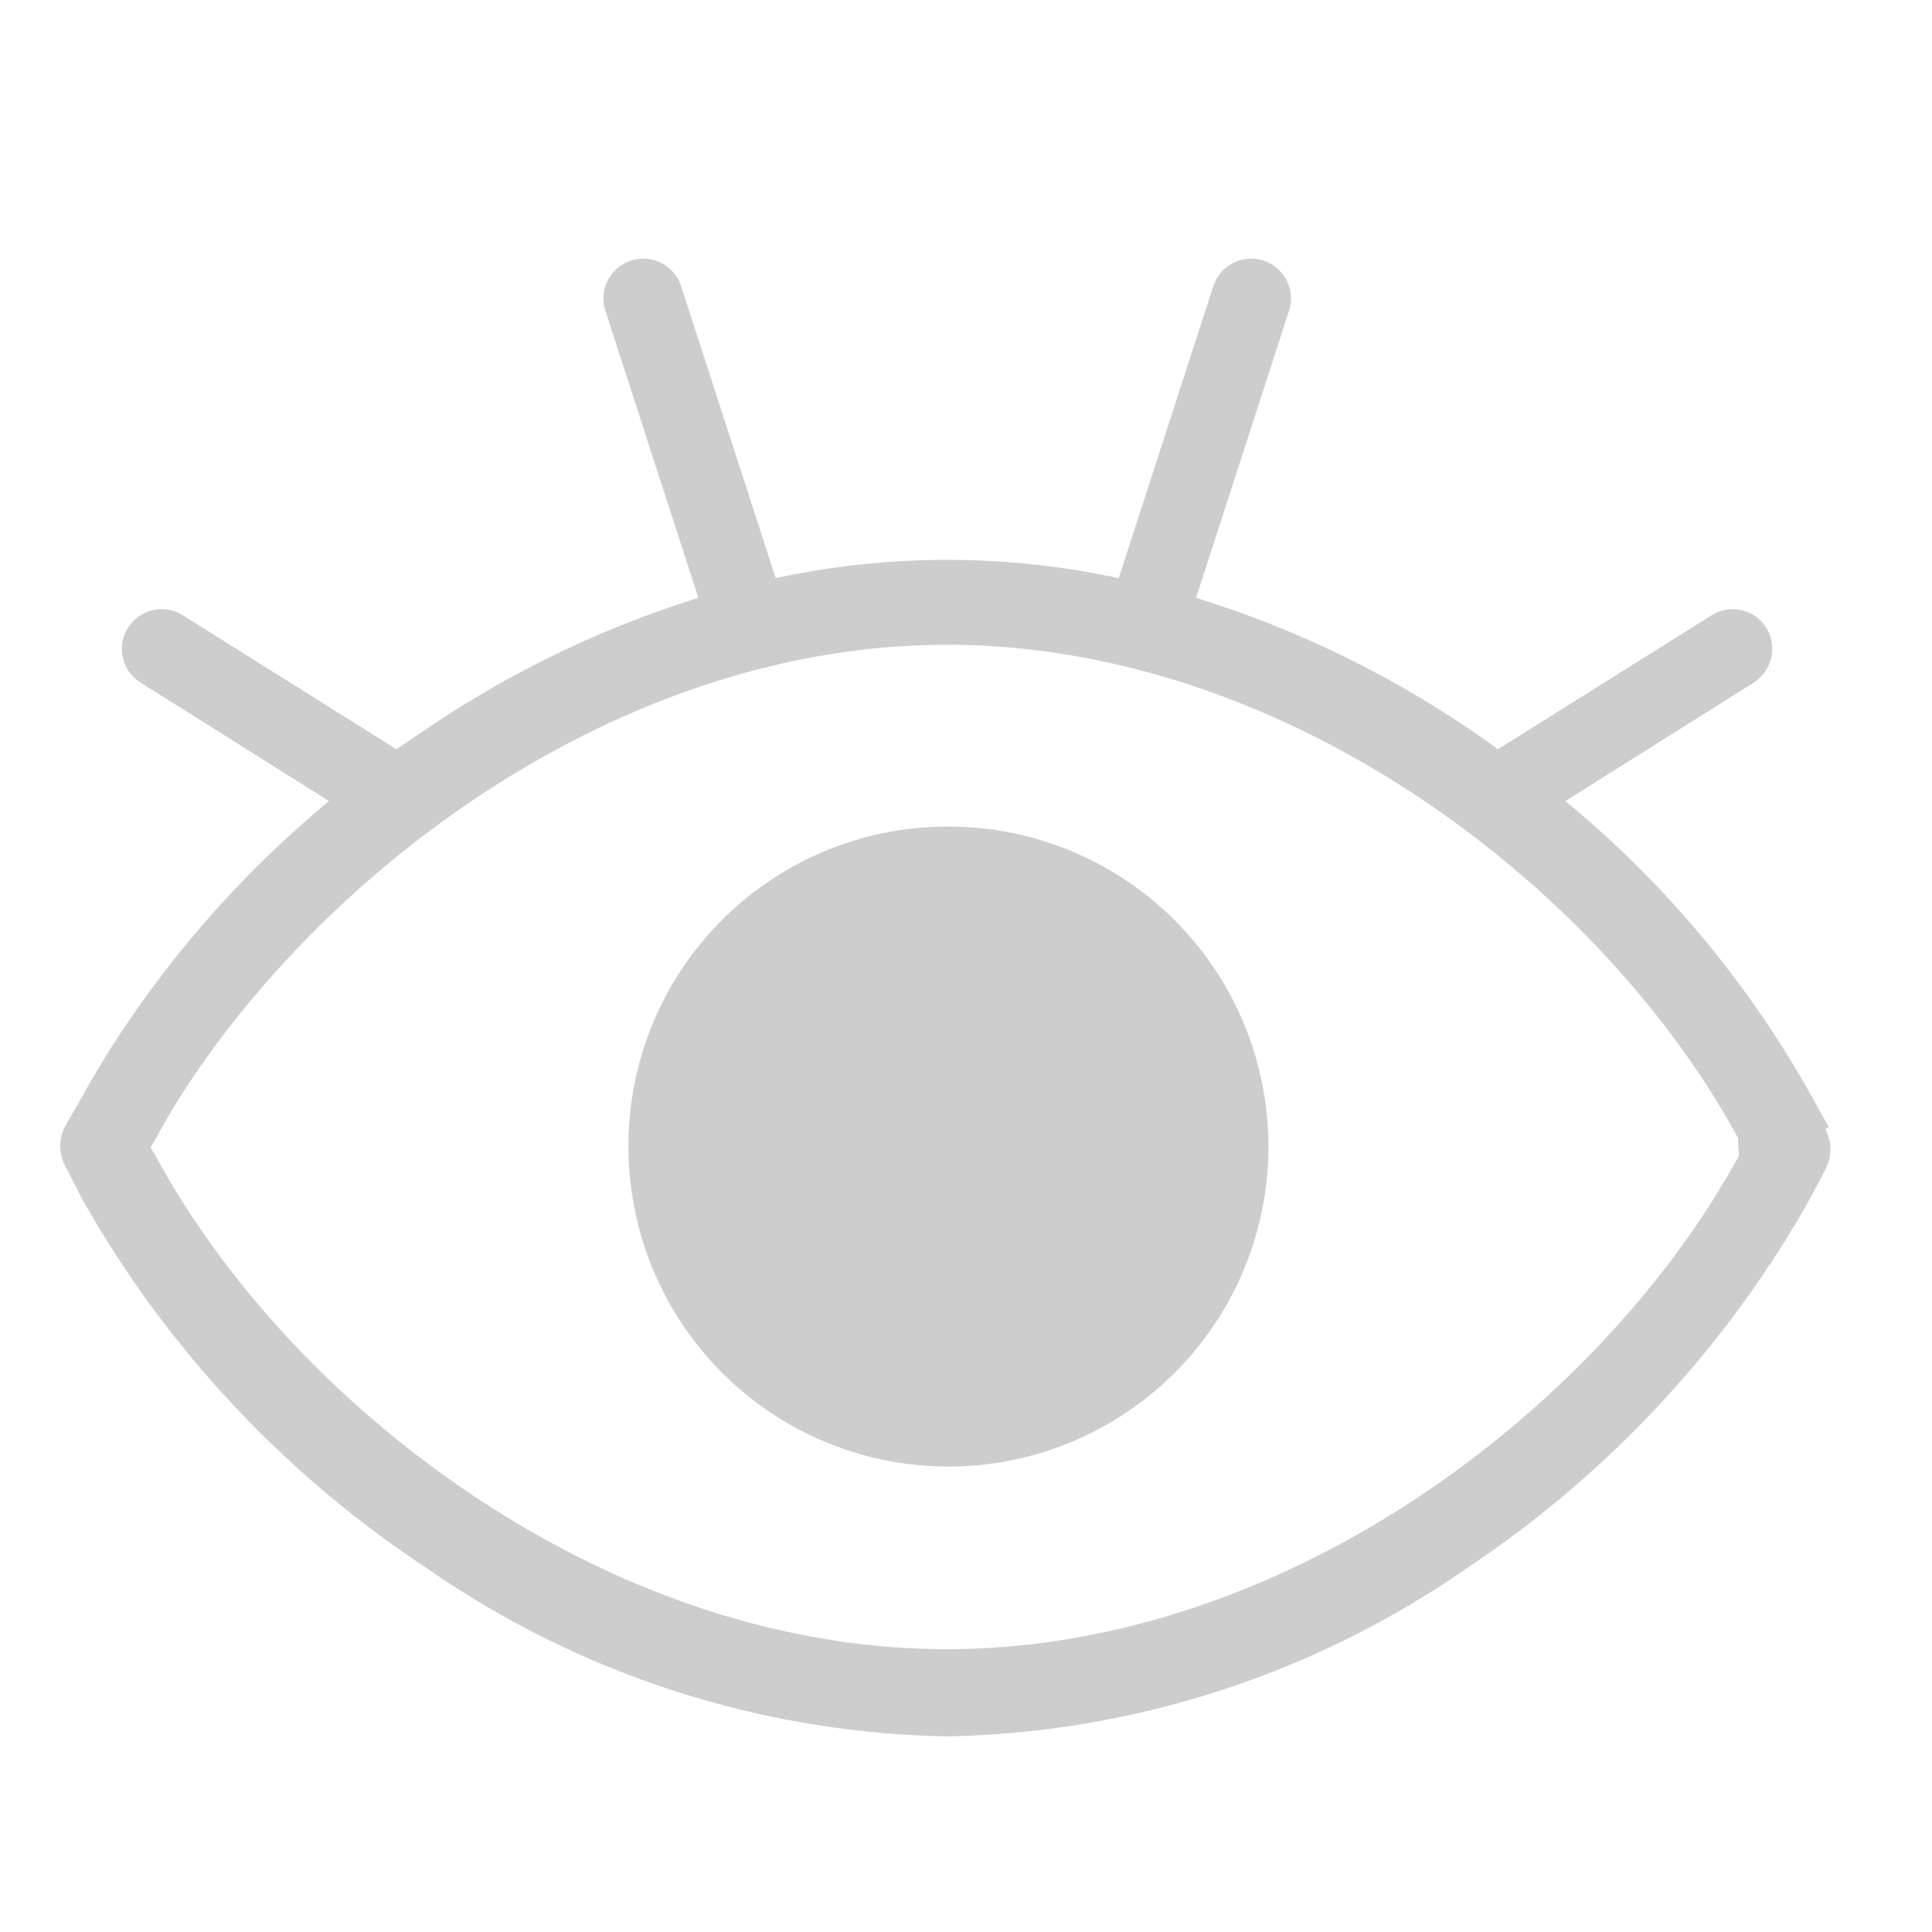 <svg t="1627873598417" class="icon" viewBox="0 0 1183 1024" version="1.1" xmlns="http://www.w3.org/2000/svg" p-id="1996" width="200" height="200"><path d="M1119.701 610.471l-10.074-18.133a635.152 635.152 0 0 0-151.107-181.328l115.345-72.531a24.681 24.681 0 0 0 7.555-33.747 24.177 24.177 0 0 0-33.243-7.555l-130.959 82.101a628.604 628.604 0 0 0-184.854-92.679l56.917-175.788a24.177 24.177 0 1 0-46.339-15.111L685.017 274.511a498.149 498.149 0 0 0-210.038 0L417.055 95.701a24.177 24.177 0 1 0-46.339 15.111l56.917 175.788a629.611 629.611 0 0 0-166.217 80.087l-18.636 12.592-130.959-82.101a24.177 24.177 0 0 0-25.688 41.303L201.476 411.01a650.766 650.766 0 0 0-133.478 151.107q-9.57 15.111-18.133 30.725l-3.526 6.044-6.044 10.577a26.192 26.192 0 0 0 0 25.688L50.369 654.796a657.818 657.818 0 0 0 210.542 225.653 576.22 576.22 0 0 0 318.835 103.256 576.22 576.22 0 0 0 318.835-103.256A661.344 661.344 0 0 0 1108.116 654.796l9.57-18.133a26.192 26.192 0 0 0 0-24.681z m-54.902 17.629c-82.101 151.107-274.511 302.213-485.053 302.213s-402.951-151.107-484.549-302.213l-3.022-5.037 3.022-5.037q7.052-13.096 15.614-26.696C201.476 449.794 382.3 315.309 579.746 315.309c210.542 0 402.951 151.107 484.549 302.213v4.03z m-485.053-201.476a195.935 195.935 0 1 1-194.928 195.935 195.431 195.431 0 0 1 194.928-195.935z m0 339.99a144.055 144.055 0 1 1 143.551-144.055 144.055 144.055 0 0 1-143.551 144.055z m0 0" p-id="1997" fill="#cdcdcd"></path></svg>